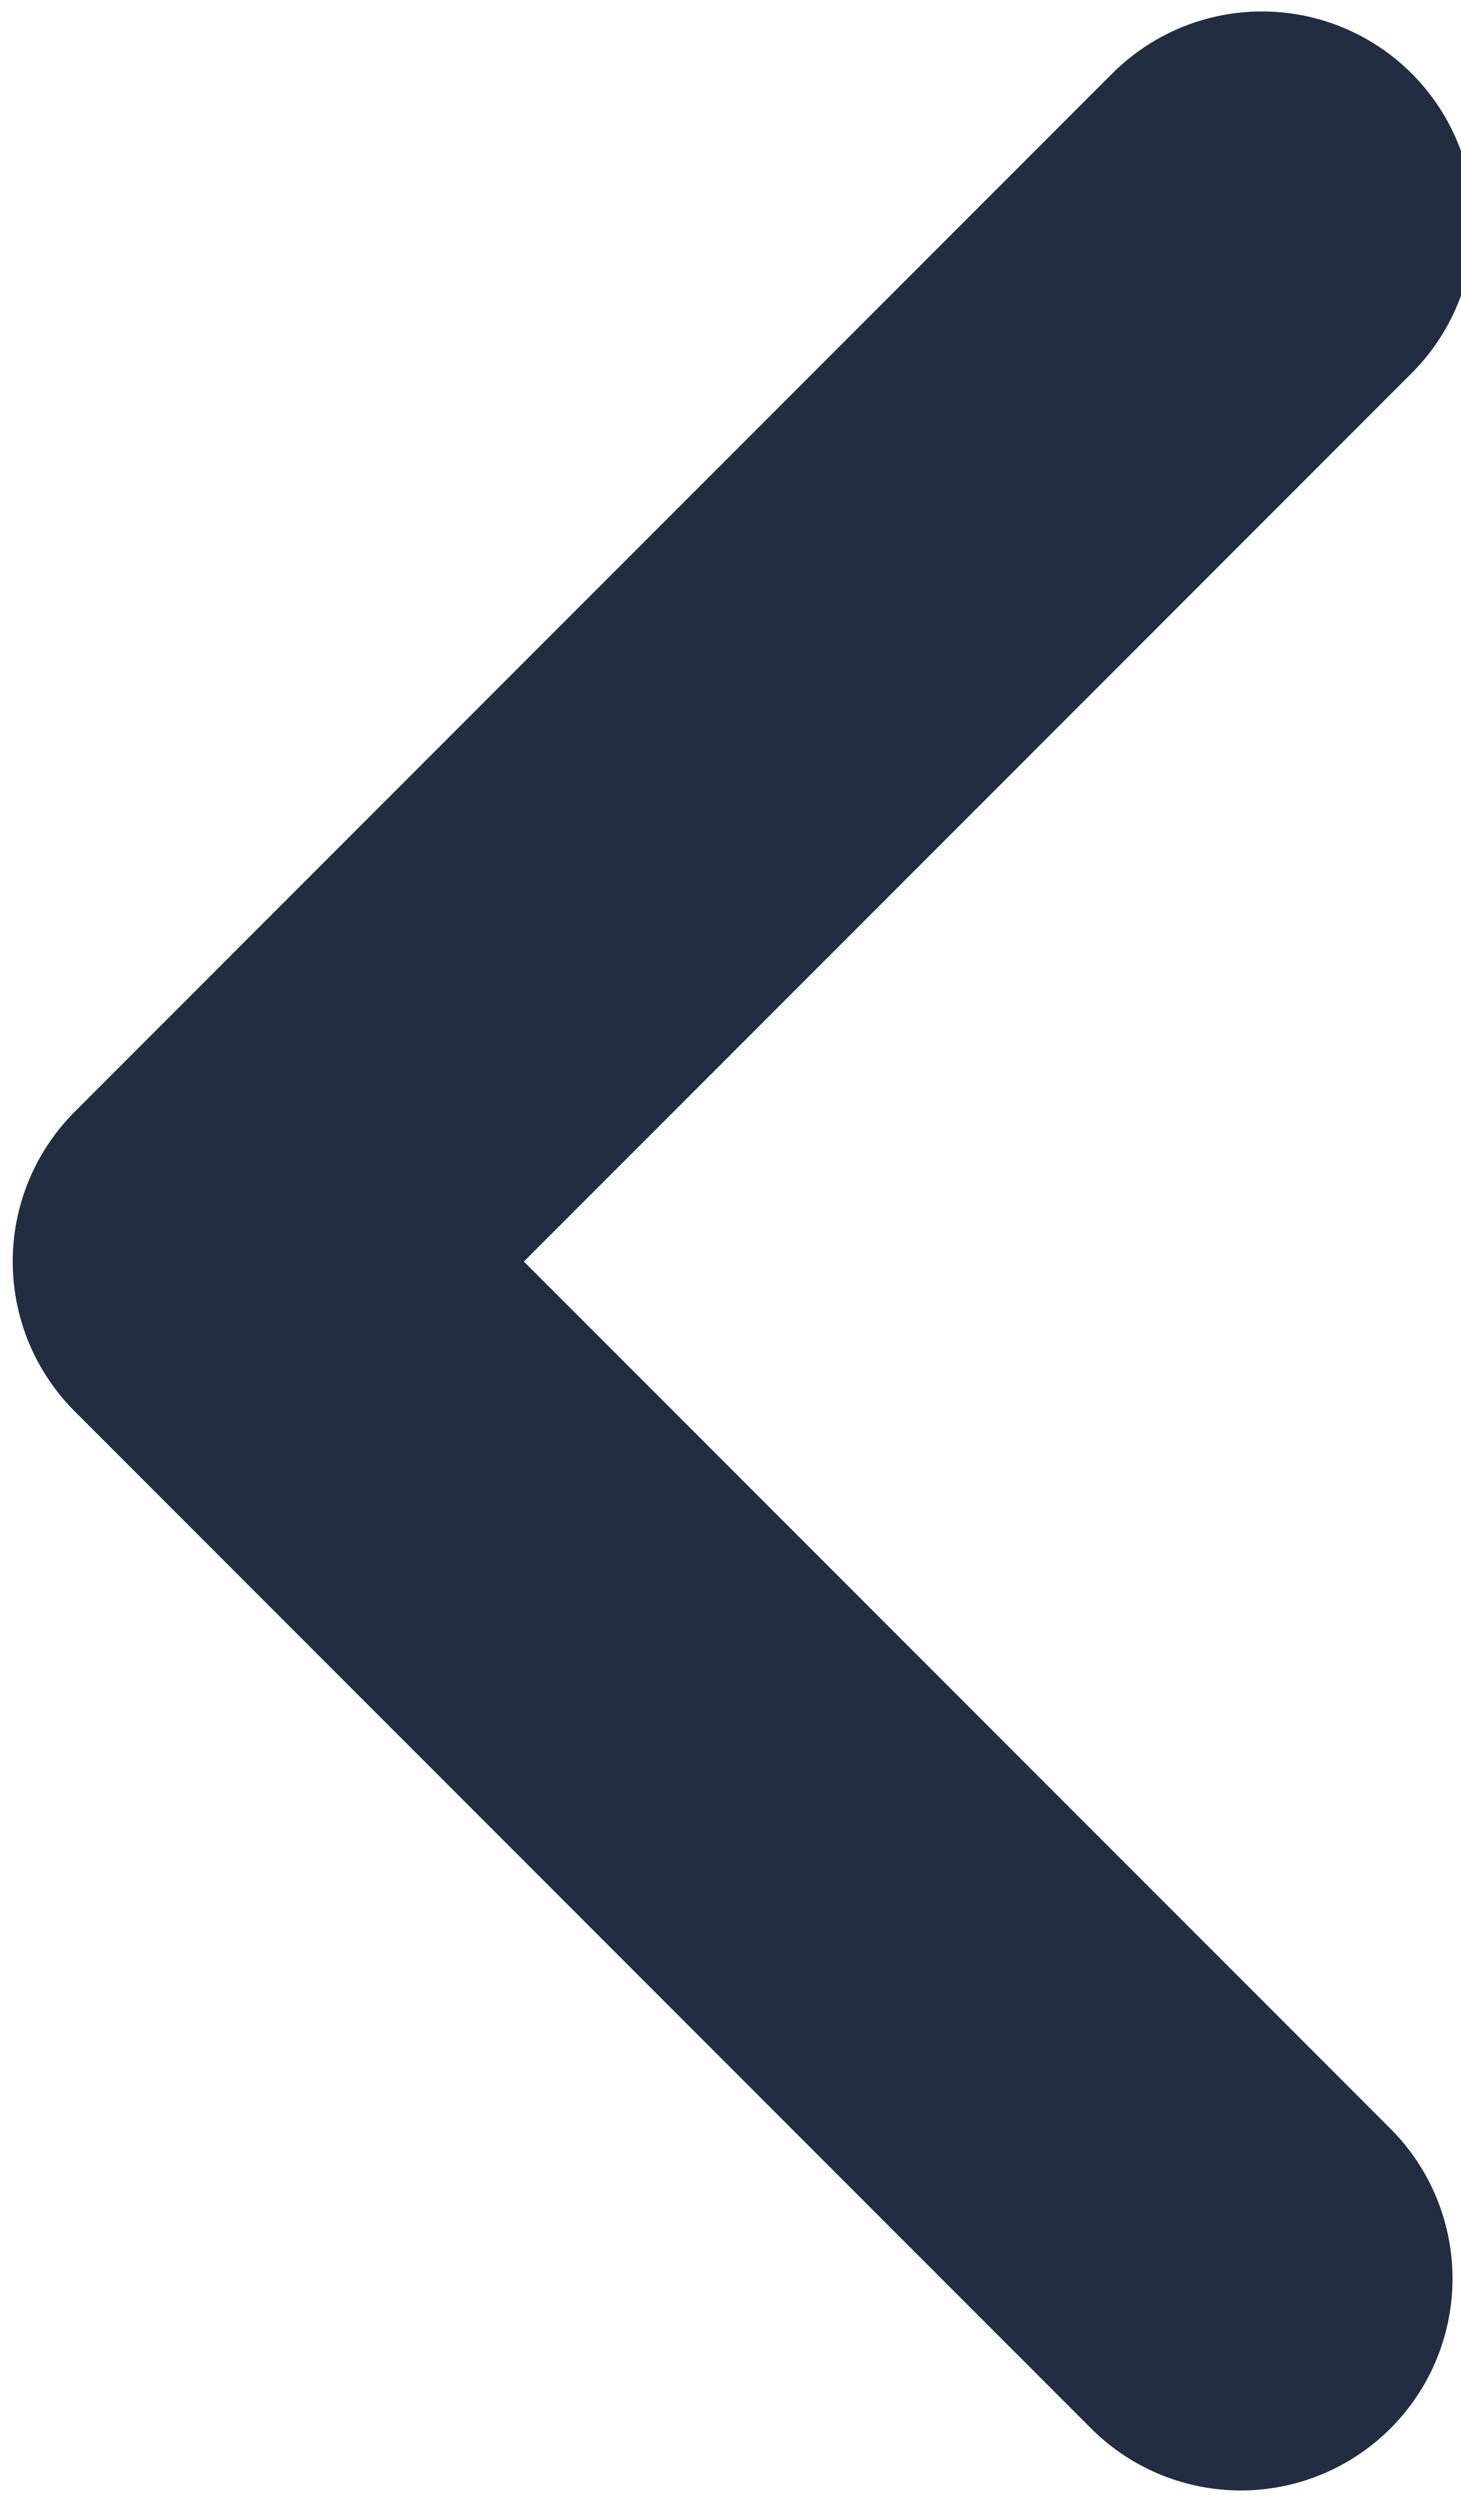 <?xml version="1.0" encoding="utf-8"?>
<!-- Generator: Adobe Illustrator 22.0.1, SVG Export Plug-In . SVG Version: 6.00 Build 0)  -->
<svg version="1.1" id="Layer_1" xmlns="http://www.w3.org/2000/svg" xmlns:xlink="http://www.w3.org/1999/xlink" x="0px" y="0px"
	 viewBox="0 0 6.9 11.8" style="enable-background:new 0 0 6.9 11.8;" xml:space="preserve">
<style type="text/css">
	.st0{fill:none;stroke:#232D42;stroke-width:2;stroke-linecap:round;stroke-linejoin:round;stroke-miterlimit:10;}
</style>
<g id="Group_2" transform="translate(13.06 14.354) rotate(-180)">
	<path id="Path" class="st0" d="M7.2,3.6L12,8.4l-4.9,4.9"/>
</g>
</svg>
